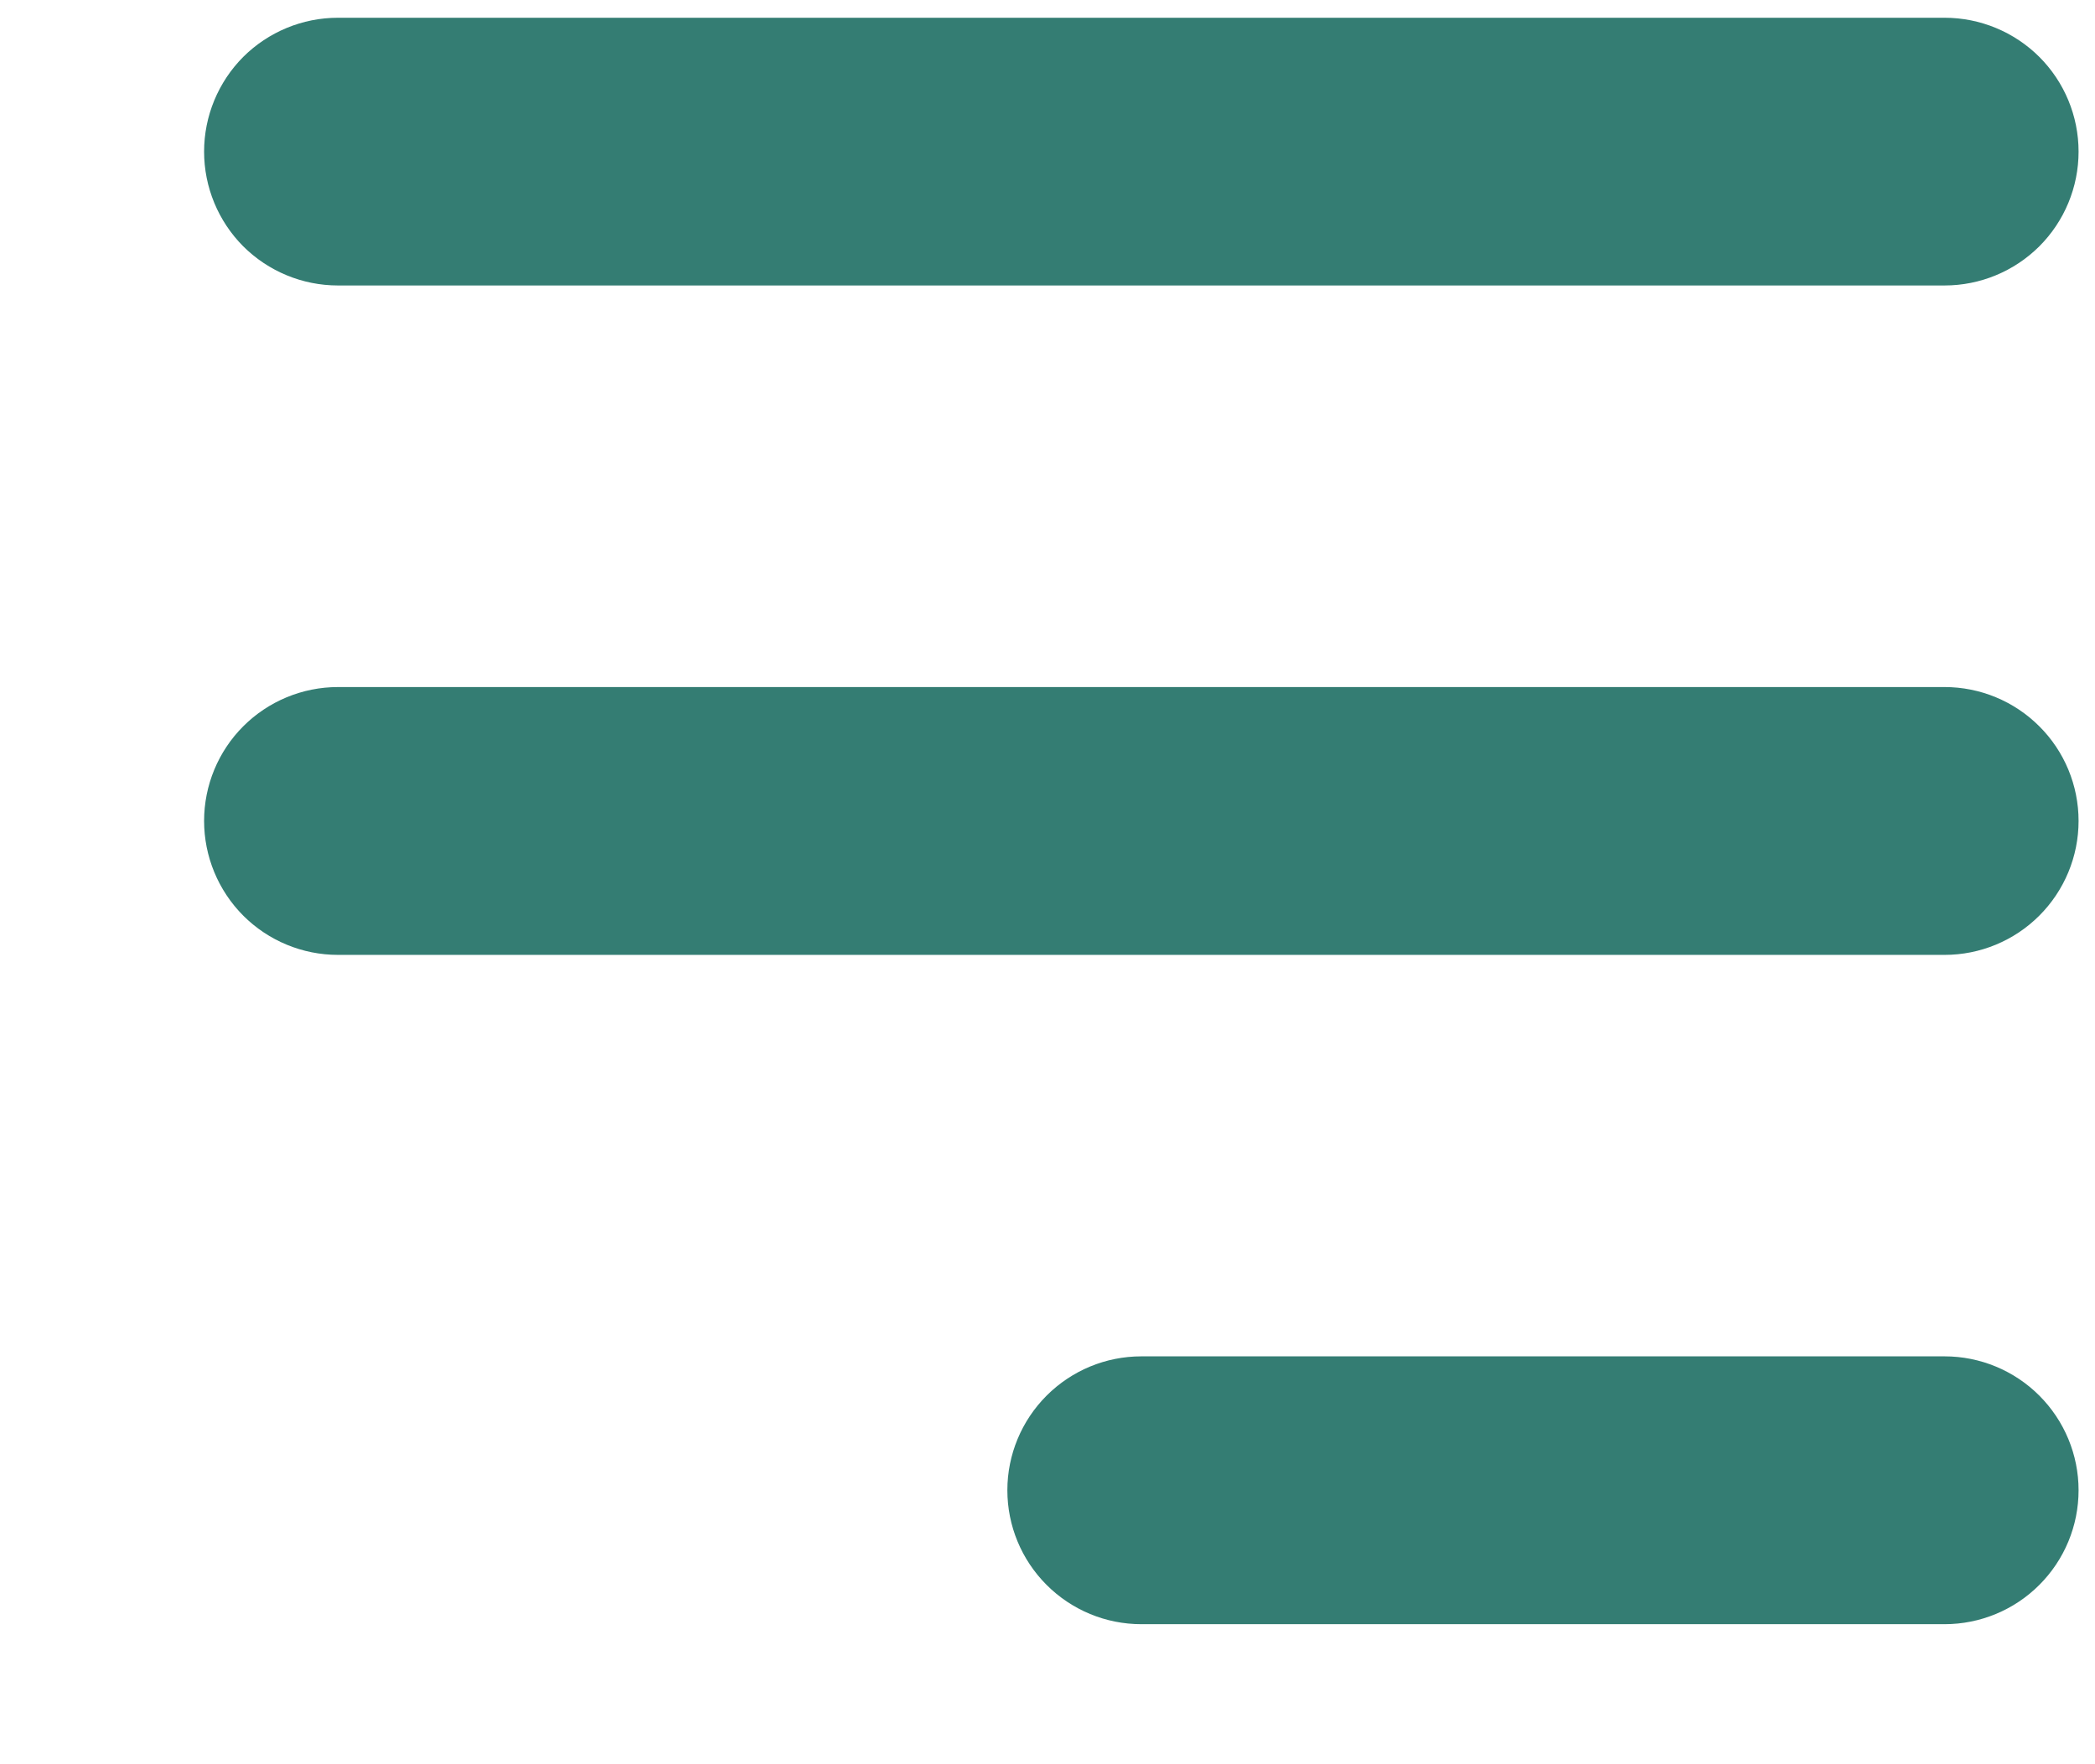 <svg width="19" height="16" viewBox="0 0 19 16" fill="none" xmlns="http://www.w3.org/2000/svg">
<g clip-path="url(#clip0_46_7027)">
<path fill-rule="evenodd" clip-rule="evenodd" d="M18.851 1.375C18.851 1.053 18.723 0.744 18.495 0.516C18.267 0.289 17.958 0.161 17.636 0.161H3.065C2.743 0.161 2.434 0.289 2.206 0.516C1.979 0.744 1.851 1.053 1.851 1.375C1.851 1.697 1.979 2.006 2.206 2.234C2.434 2.461 2.743 2.589 3.065 2.589H17.636C17.958 2.589 18.267 2.461 18.495 2.234C18.723 2.006 18.851 1.697 18.851 1.375Z" fill="#347D73"/>
<path fill-rule="evenodd" clip-rule="evenodd" d="M18.851 7.445C18.851 7.123 18.723 6.814 18.495 6.587C18.267 6.359 17.958 6.231 17.636 6.231H3.065C2.743 6.231 2.434 6.359 2.206 6.587C1.979 6.814 1.851 7.123 1.851 7.445C1.851 7.767 1.979 8.076 2.206 8.304C2.434 8.532 2.743 8.66 3.065 8.66H17.636C17.958 8.66 18.267 8.532 18.495 8.304C18.723 8.076 18.851 7.767 18.851 7.445Z" fill="#347D73"/>
<path fill-rule="evenodd" clip-rule="evenodd" d="M18.851 13.515C18.851 13.194 18.723 12.885 18.495 12.657C18.267 12.429 17.958 12.301 17.636 12.301H10.351C10.028 12.301 9.72 12.429 9.492 12.657C9.264 12.885 9.136 13.194 9.136 13.515C9.136 13.838 9.264 14.146 9.492 14.374C9.72 14.602 10.028 14.73 10.351 14.73H17.636C17.958 14.73 18.267 14.602 18.495 14.374C18.723 14.146 18.851 13.838 18.851 13.515Z" fill="#347D73"/>
</g>
<defs>
<clipPath id="clip0_46_7027">
<rect width="18" height="15" fill="white" transform="translate(0.989 0.02)"/>
</clipPath>
</defs>
</svg>

